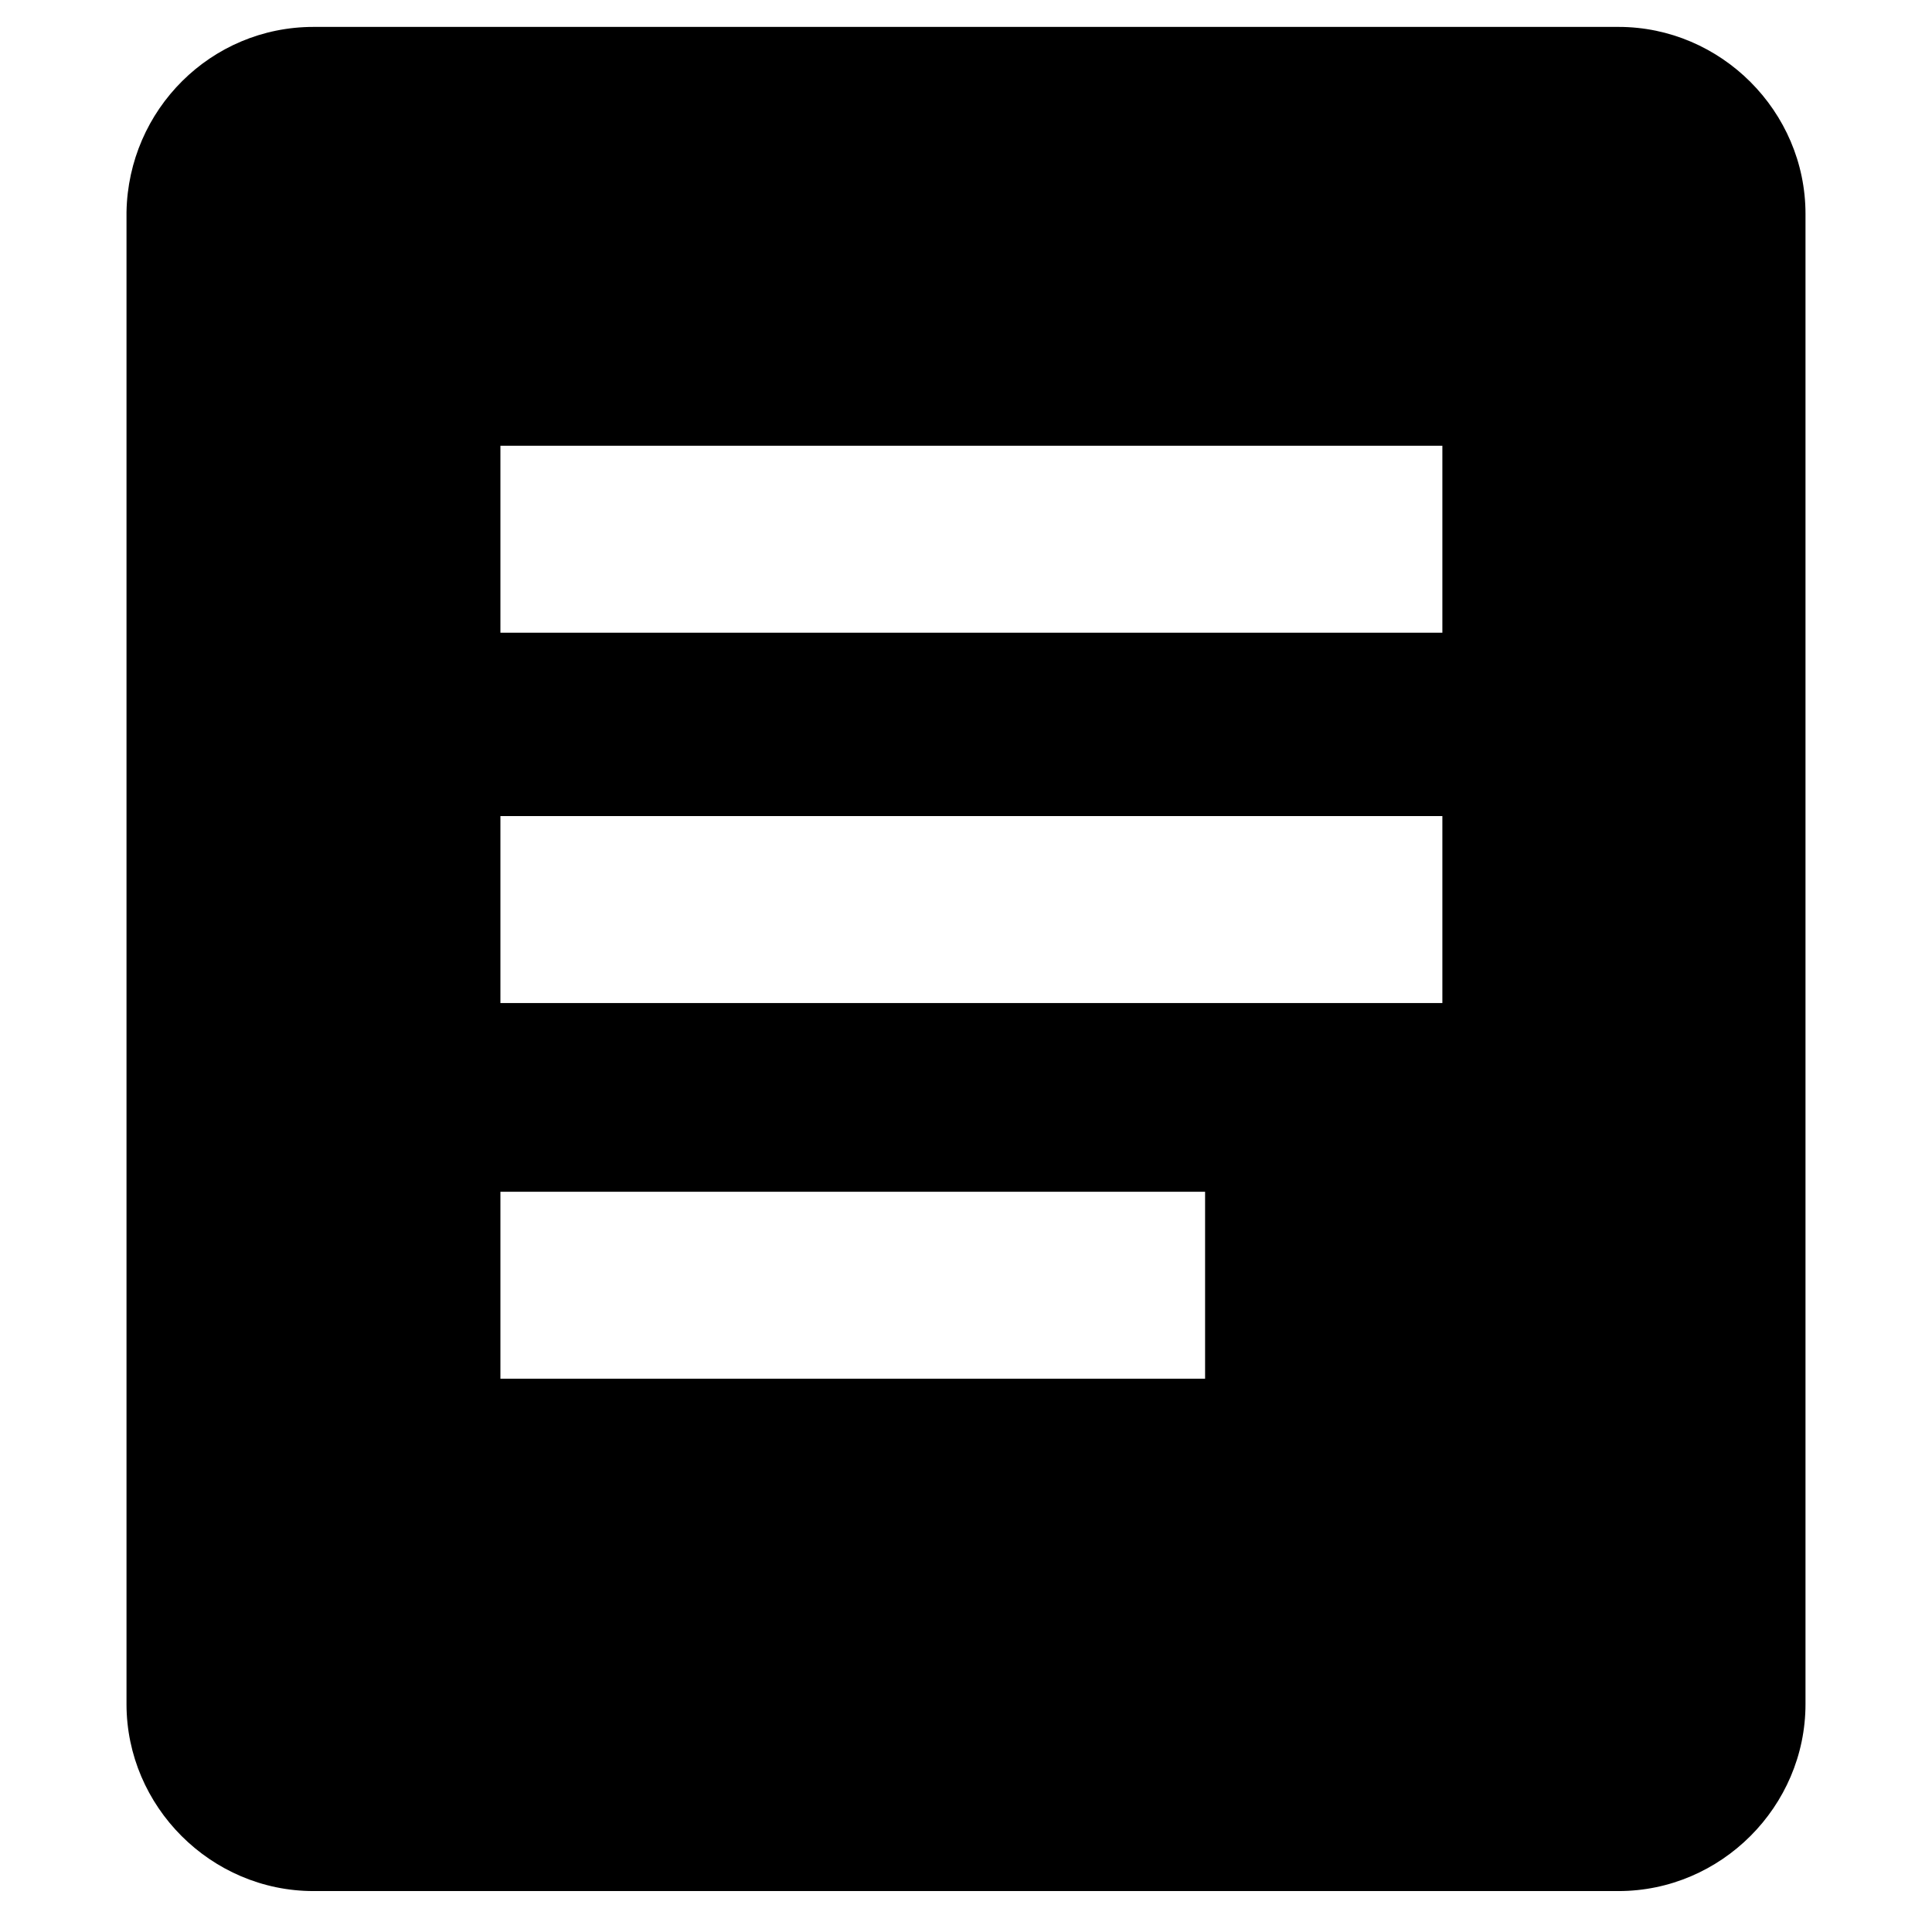 <svg t="1720171195204" class="icon" viewBox="0 0 1024 1024" version="1.1" xmlns="http://www.w3.org/2000/svg" p-id="4985" width="200" height="200"><path d="M166.139 14.263h691.722c54.309 0 99.09 44.781 99.09 99.09V903.211c0 54.309-44.781 99.09-99.09 99.09H166.139c-54.309 0-99.09-44.781-99.09-99.09V112.4c0.954-54.309 44.781-98.136 99.09-98.136z m99.09 221.999v99.089h499.258v-99.089H265.229z m0 196.273V531.625h499.258v-99.09H265.229z m0 199.132v99.09h373.491V631.667H265.229z" p-id="4986" data-spm-anchor-id="a313x.search_index.0.i0.42223a81SkZtWy" class="selected" ></path></svg>